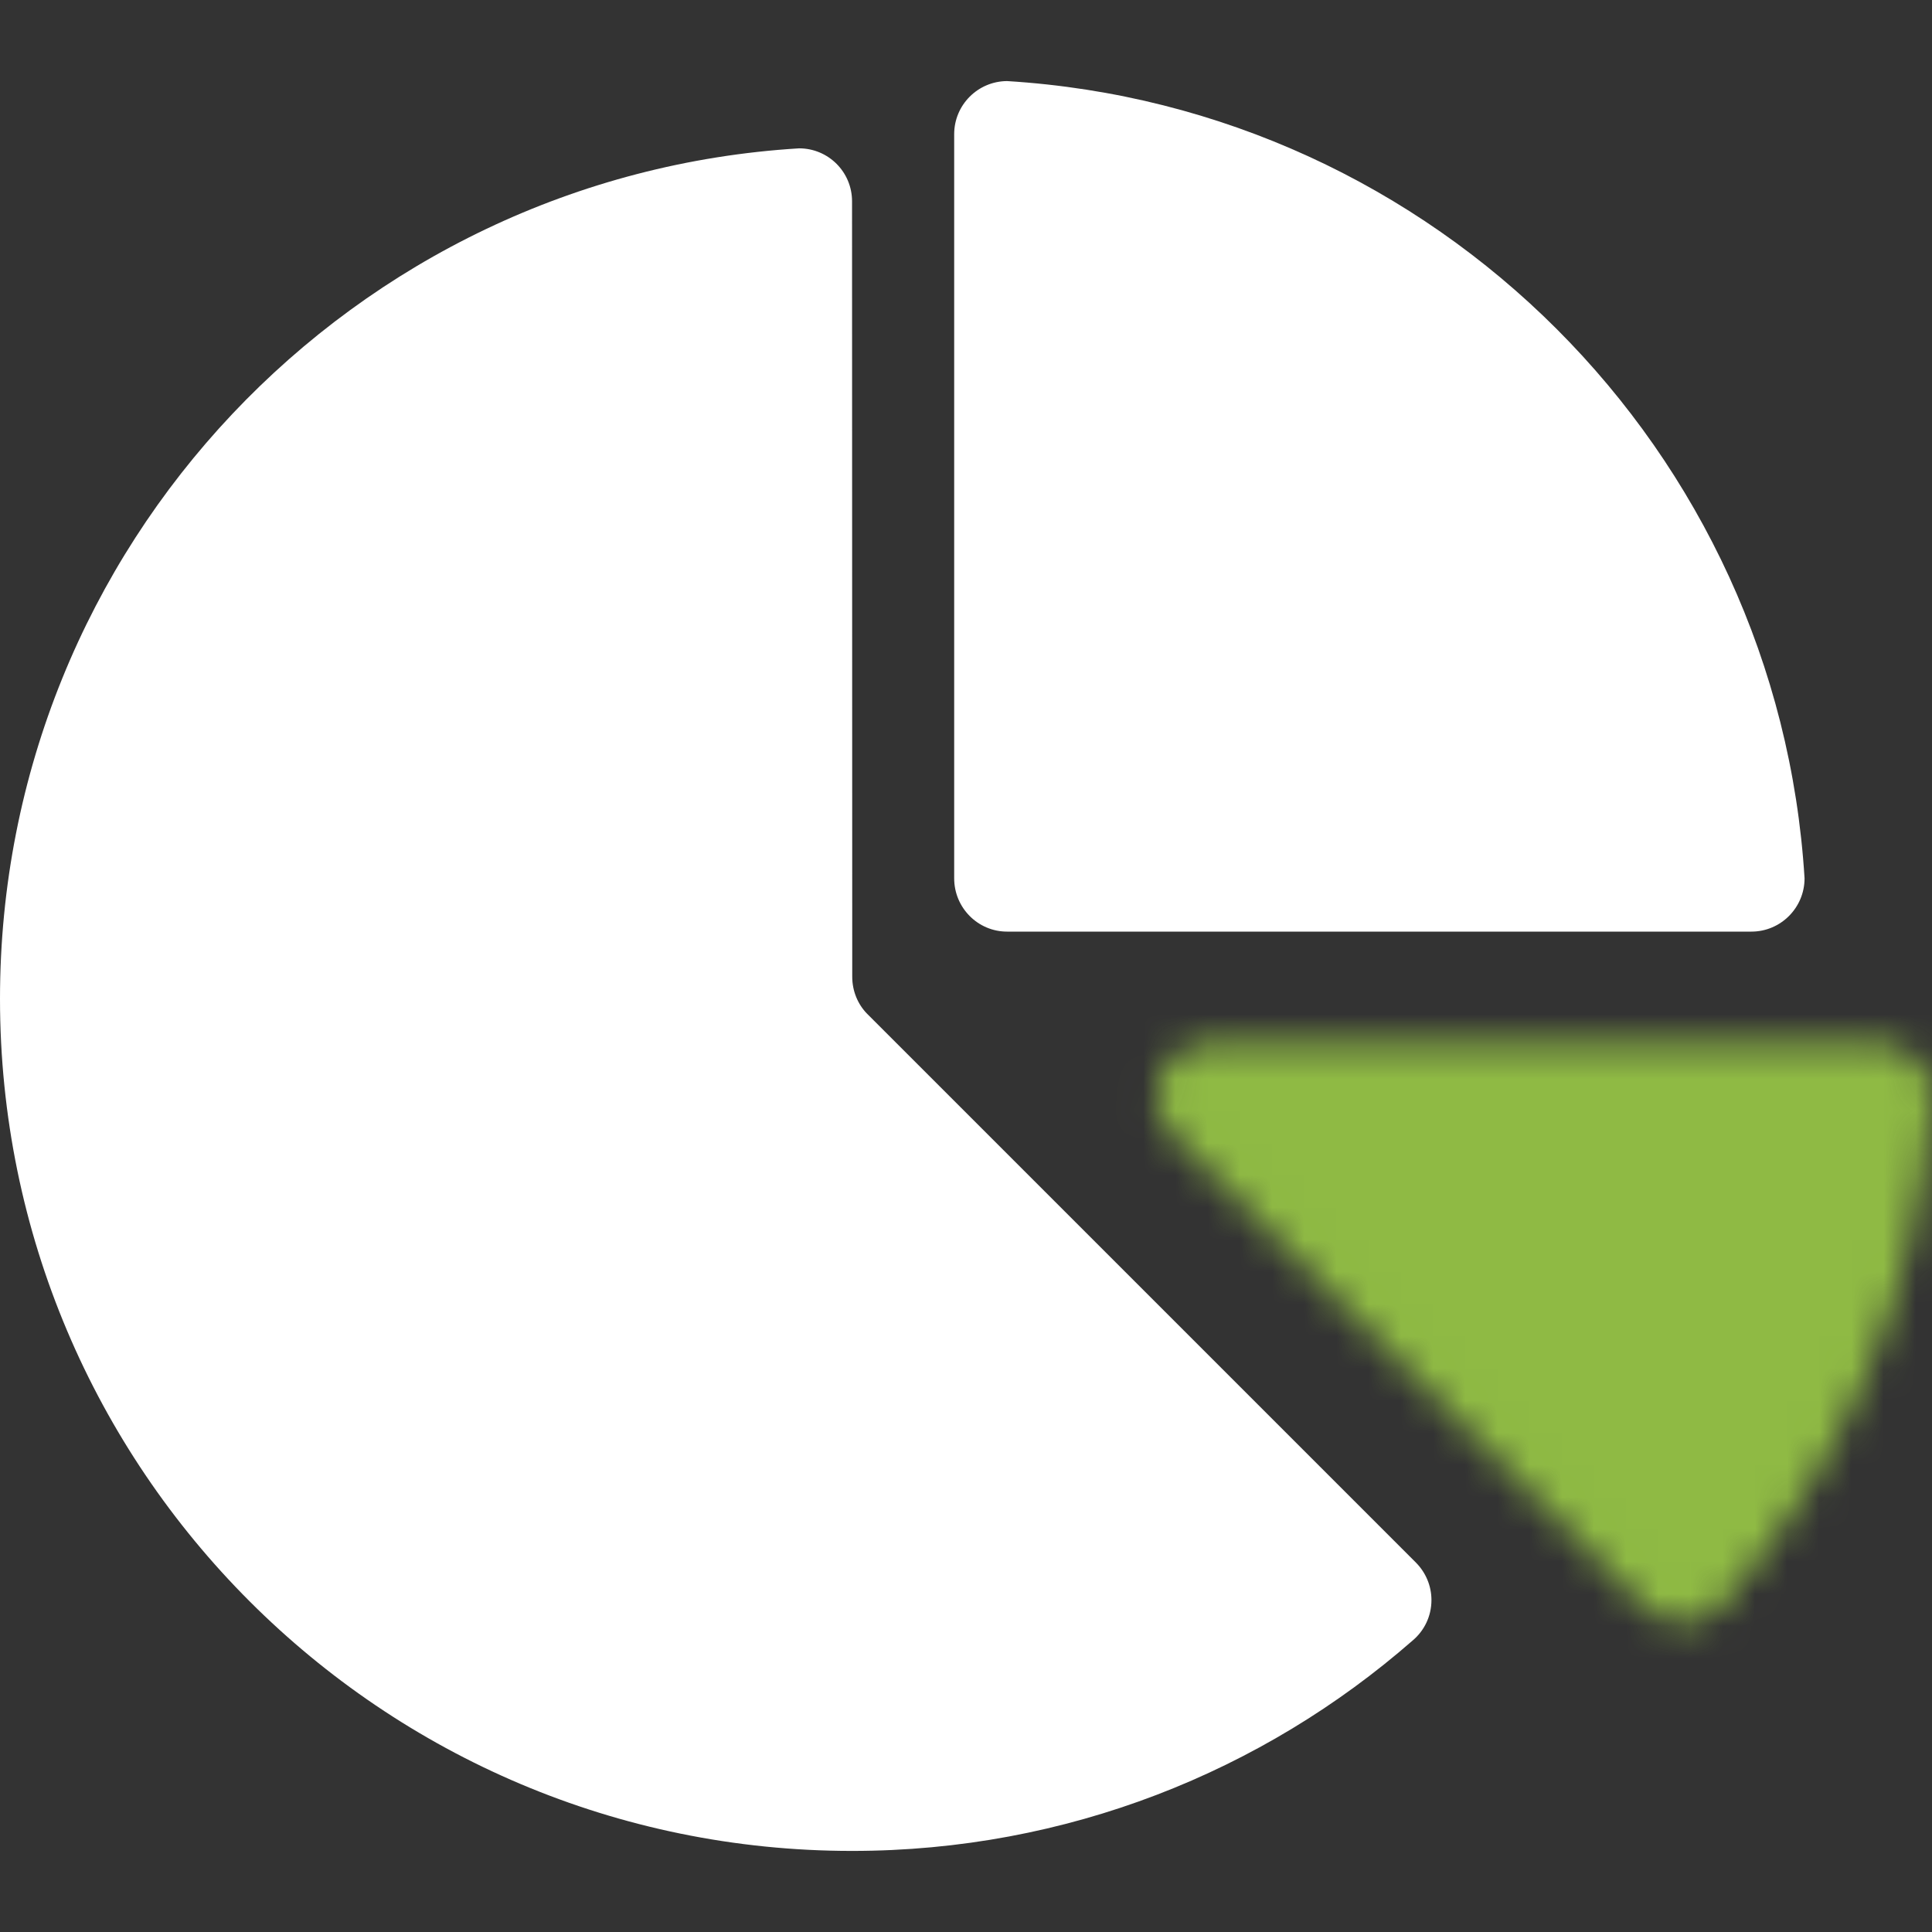 <svg width="60" height="60" viewBox="0 0 60 60" fill="none" xmlns="http://www.w3.org/2000/svg">
    <rect x="0" y="0" width="60" height="60" fill="#333333" stroke="none"/>
    <mask id="mask0_449_27876" style="mask-type:alpha" maskUnits="userSpaceOnUse" x="35" y="32" width="25" height="19">
        <path d="M58.35 32.411H37.556C36.647 32.411 35.906 33.151 35.906 34.06C35.906 34.523 36.103 34.94 36.41 35.24L51.052 49.883C51.353 50.207 51.787 50.41 52.262 50.41C52.835 50.41 53.338 50.12 53.633 49.681C57.233 45.502 59.548 40.195 59.965 34.355C59.989 34.257 60 34.158 60 34.06C60 33.151 59.265 32.411 58.35 32.411Z" fill="#8FBA44"/>
    </mask>
    <g mask="url(#mask0_449_27876)">
        <path d="M51.5 55L31.5 31.5C39 27.5 54.5 29.5 60.5 29.5C70.041 29.5 56.667 49.833 51.5 55Z" fill="#8FBA44"/>
    </g>
    <path d="M31.276 2.518C30.368 2.523 29.633 3.258 29.633 4.167V27.277C29.633 28.191 30.368 28.932 31.276 28.932H54.392C55.301 28.932 56.042 28.191 56.042 27.277C55.225 13.977 44.582 3.334 31.276 2.518Z" fill="white"/>
    <path d="M43.98 48.535L26.93 31.485C26.64 31.189 26.467 30.778 26.467 30.333L26.461 6.251C26.461 5.342 25.726 4.607 24.817 4.607C10.967 5.452 0 16.957 0 31.016C0 45.629 11.847 57.482 26.461 57.482C33.128 57.482 39.217 55.017 43.87 50.948C44.229 50.647 44.455 50.196 44.455 49.692C44.455 49.246 44.275 48.836 43.98 48.535Z" fill="white"/>
</svg>
